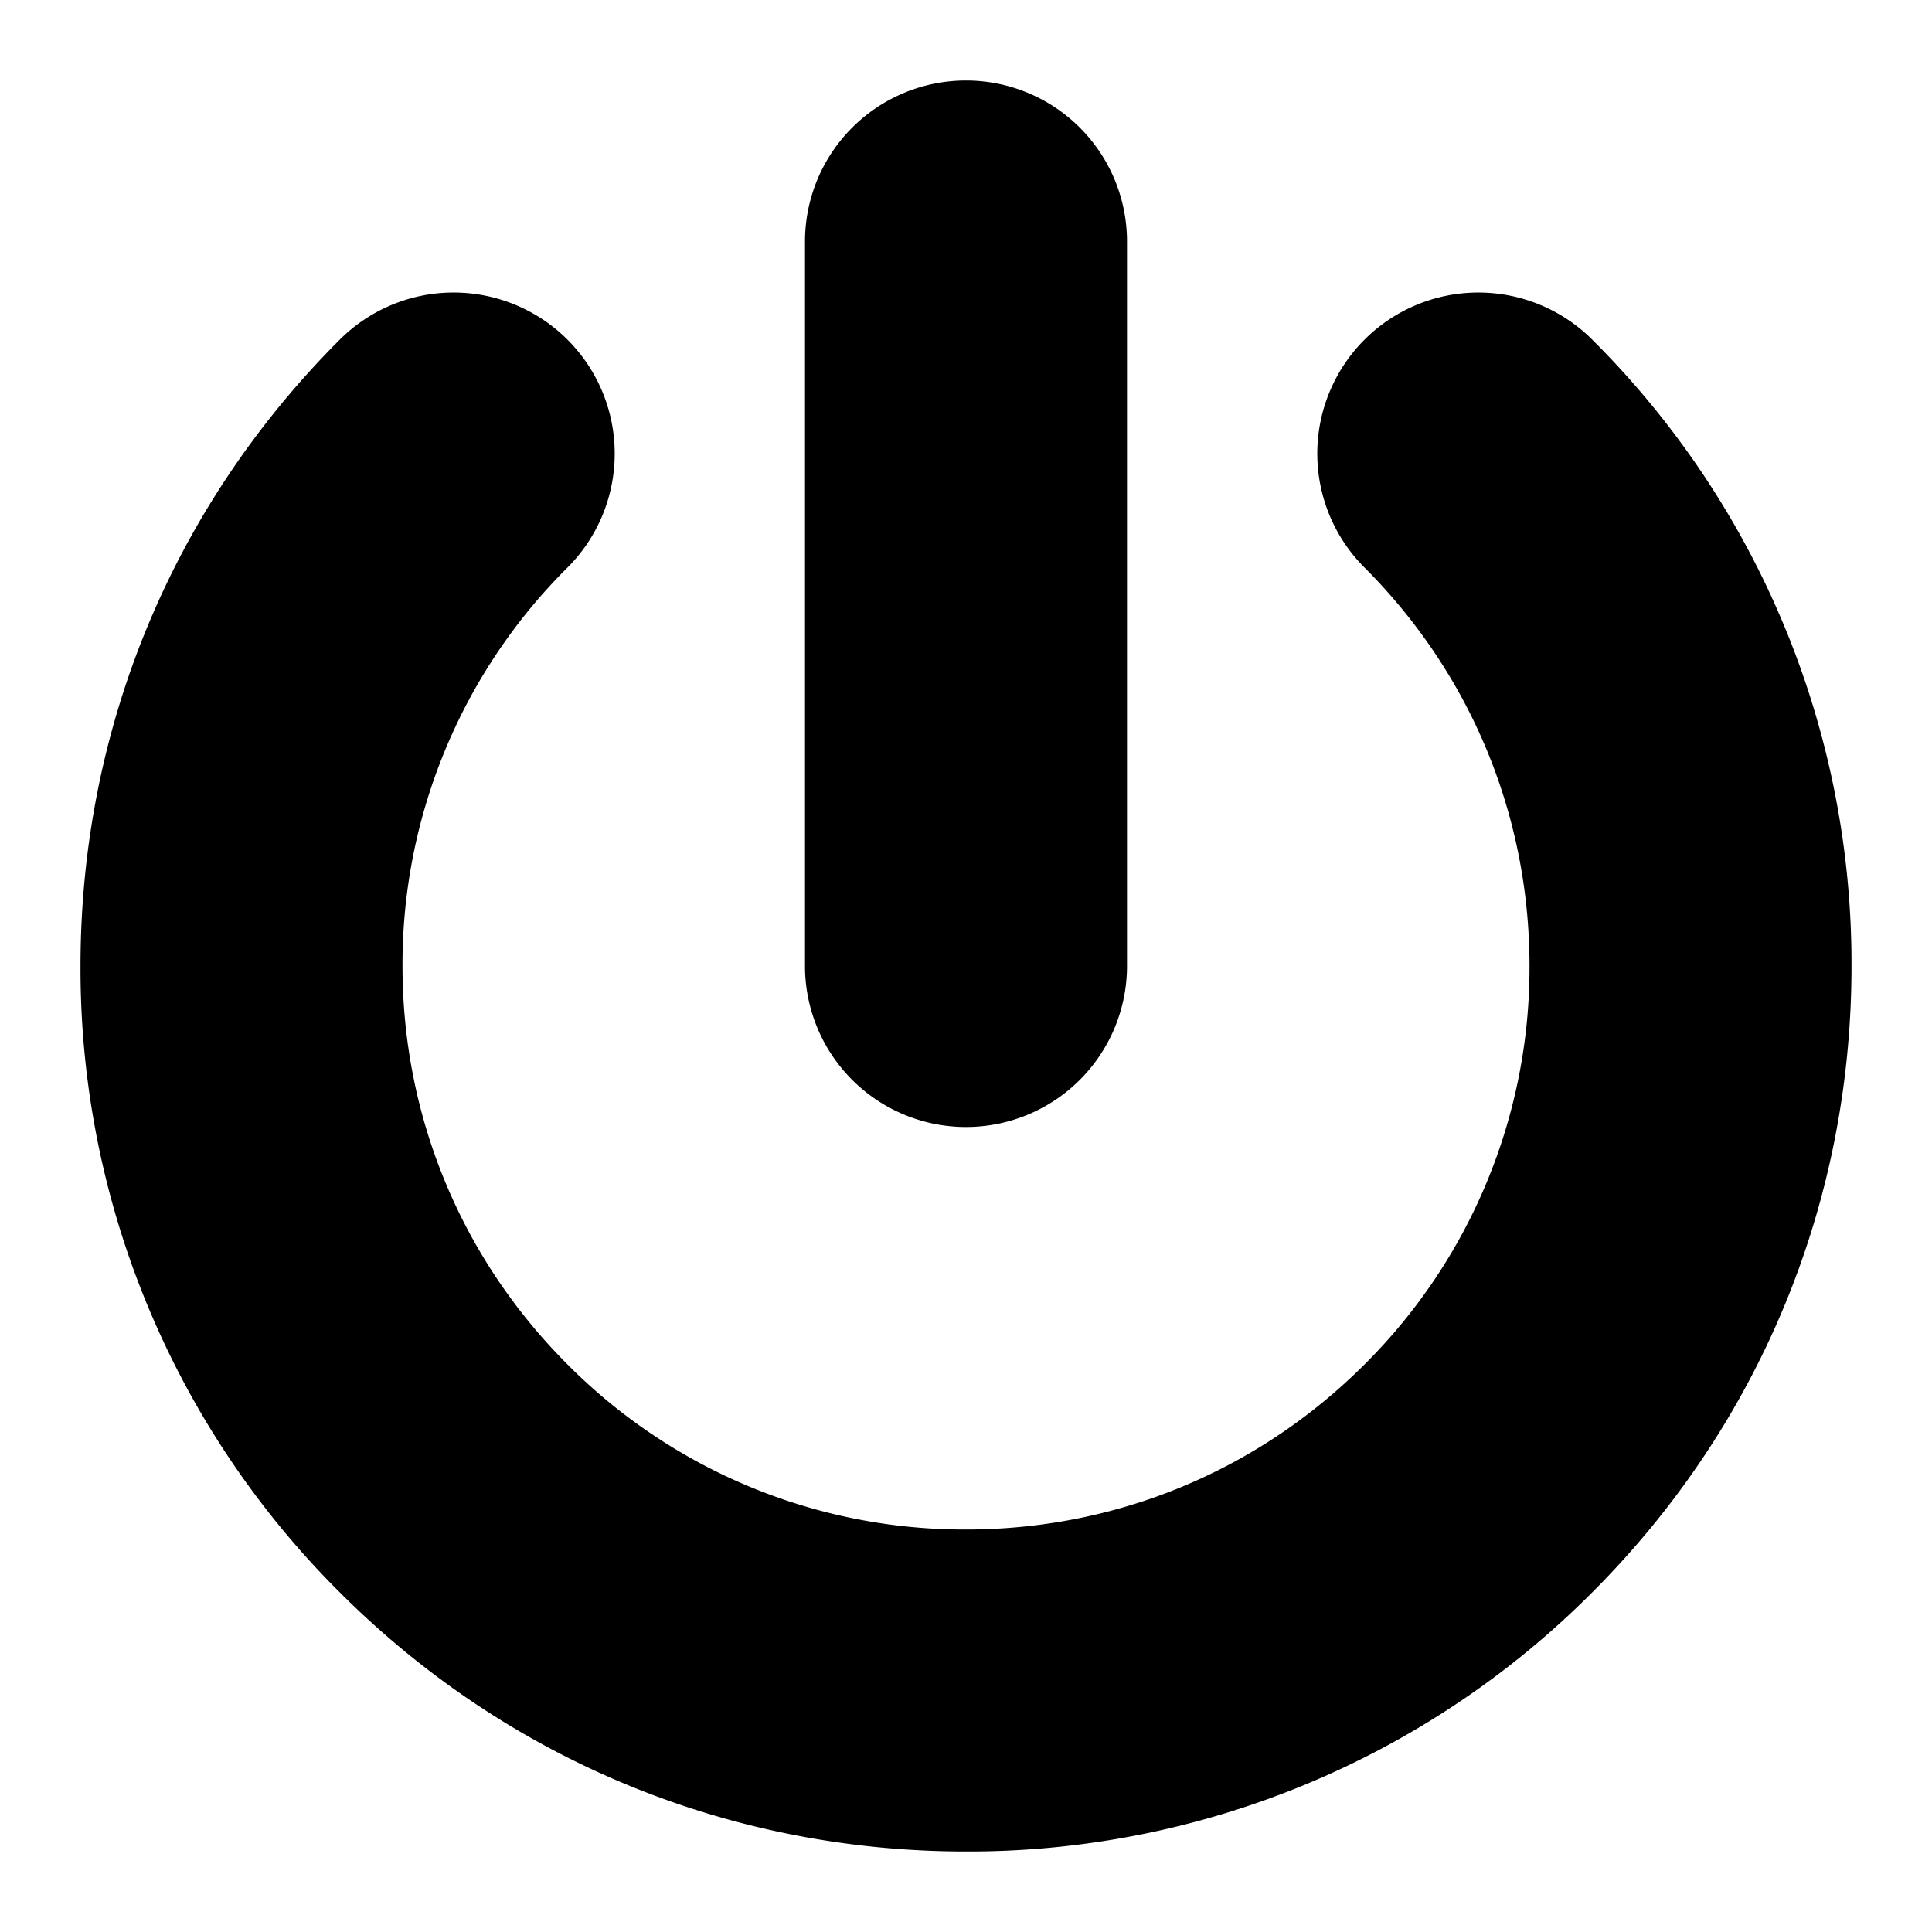 <svg height="24" width="24" xmlns="http://www.w3.org/2000/svg"><path d="M10 12V3a2 2 0 014 0v9a2 2 0 01-4 0zm13 0c0 2.94-1.14 5.7-3.22 7.78A10.93 10.93 0 0112 23c-2.94 0-5.7-1.14-7.78-3.22A10.93 10.93 0 011 12c0-2.94 1.14-5.7 3.22-7.78a2 2 0 012.83 2.83A6.95 6.95 0 005 12c0 1.87.73 3.63 2.05 4.95A6.95 6.95 0 0012 19c1.87 0 3.63-.73 4.95-2.05A6.95 6.95 0 0019 12c0-1.87-.73-3.63-2.05-4.95a2 2 0 112.83-2.83A10.93 10.93 0 0123 12z"/></svg>